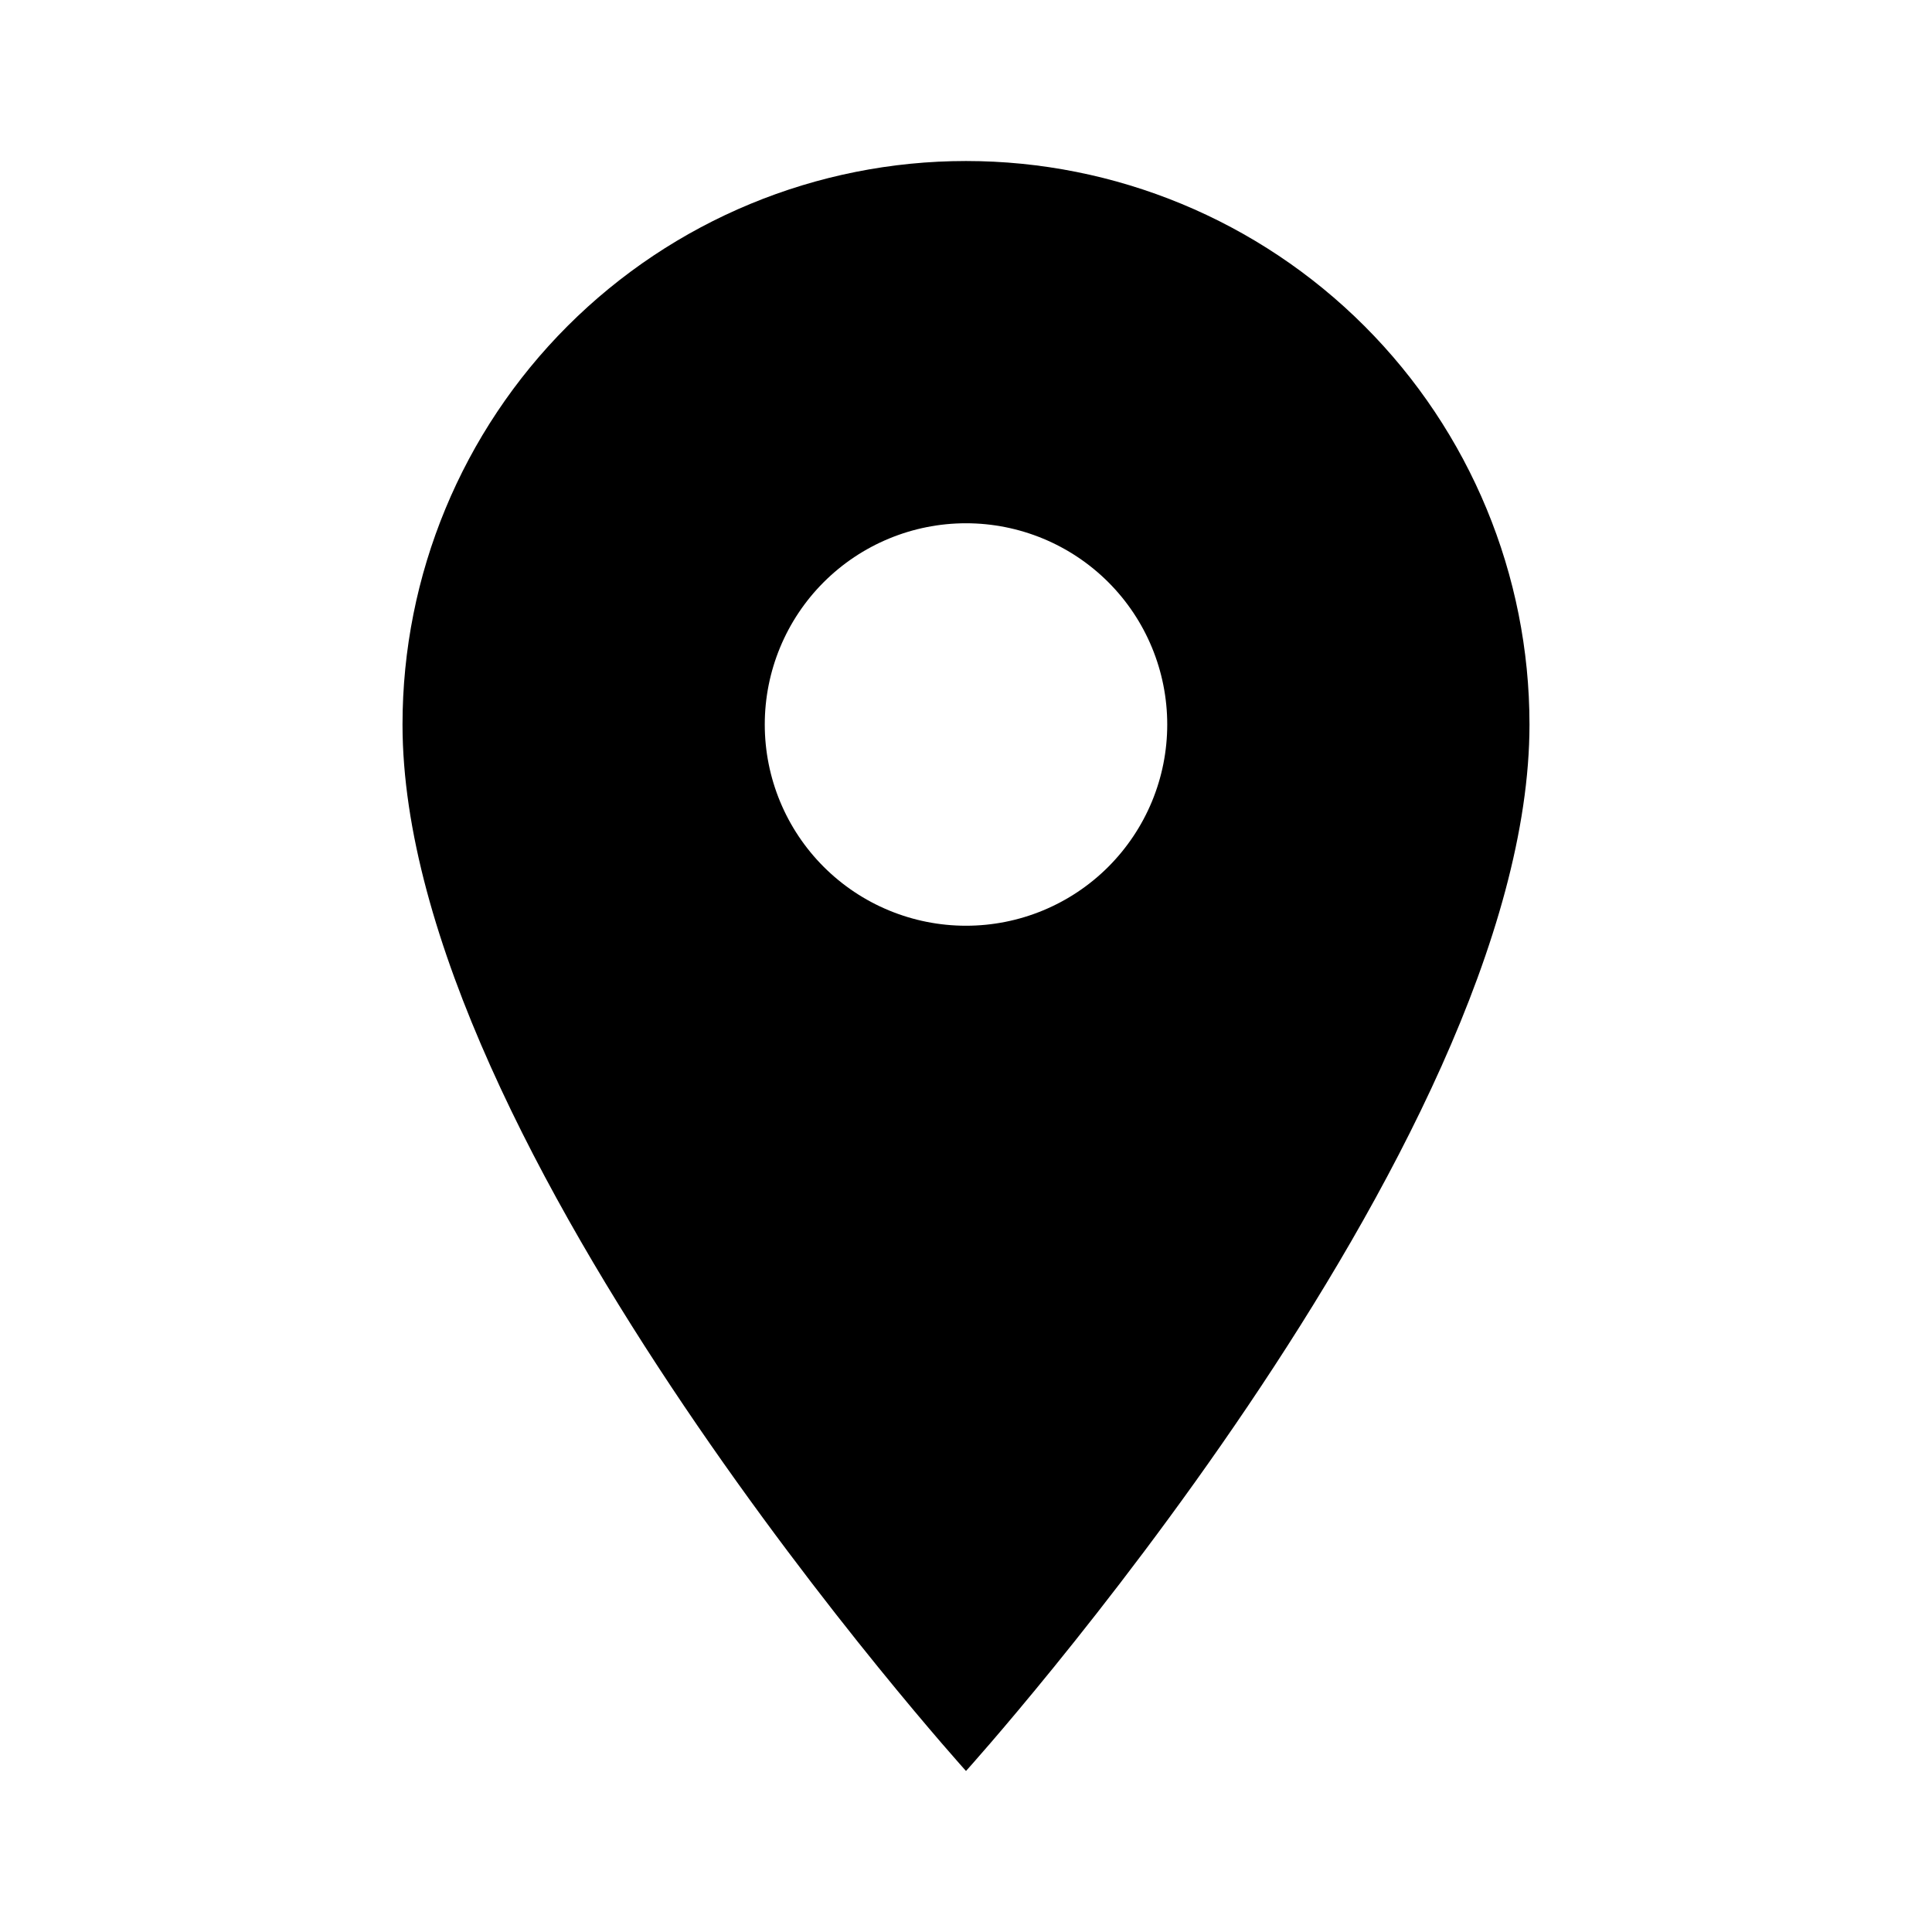 <svg width="50" height="50" viewBox="0 0 50 50" fill="none" xmlns="http://www.w3.org/2000/svg">
<path d="M25 23.958C23.619 23.958 22.294 23.41 21.317 22.433C20.34 21.456 19.792 20.131 19.792 18.75C19.792 17.369 20.34 16.044 21.317 15.067C22.294 14.091 23.619 13.542 25 13.542C26.381 13.542 27.706 14.091 28.683 15.067C29.66 16.044 30.208 17.369 30.208 18.75C30.208 19.434 30.074 20.111 29.812 20.743C29.55 21.375 29.166 21.949 28.683 22.433C28.199 22.917 27.625 23.3 26.993 23.562C26.361 23.824 25.684 23.958 25 23.958ZM25 4.167C21.132 4.167 17.423 5.703 14.688 8.438C11.953 11.173 10.417 14.882 10.417 18.75C10.417 29.688 25 45.833 25 45.833C25 45.833 39.583 29.688 39.583 18.75C39.583 14.882 38.047 11.173 35.312 8.438C32.577 5.703 28.868 4.167 25 4.167Z" fill="black"/>
</svg>
